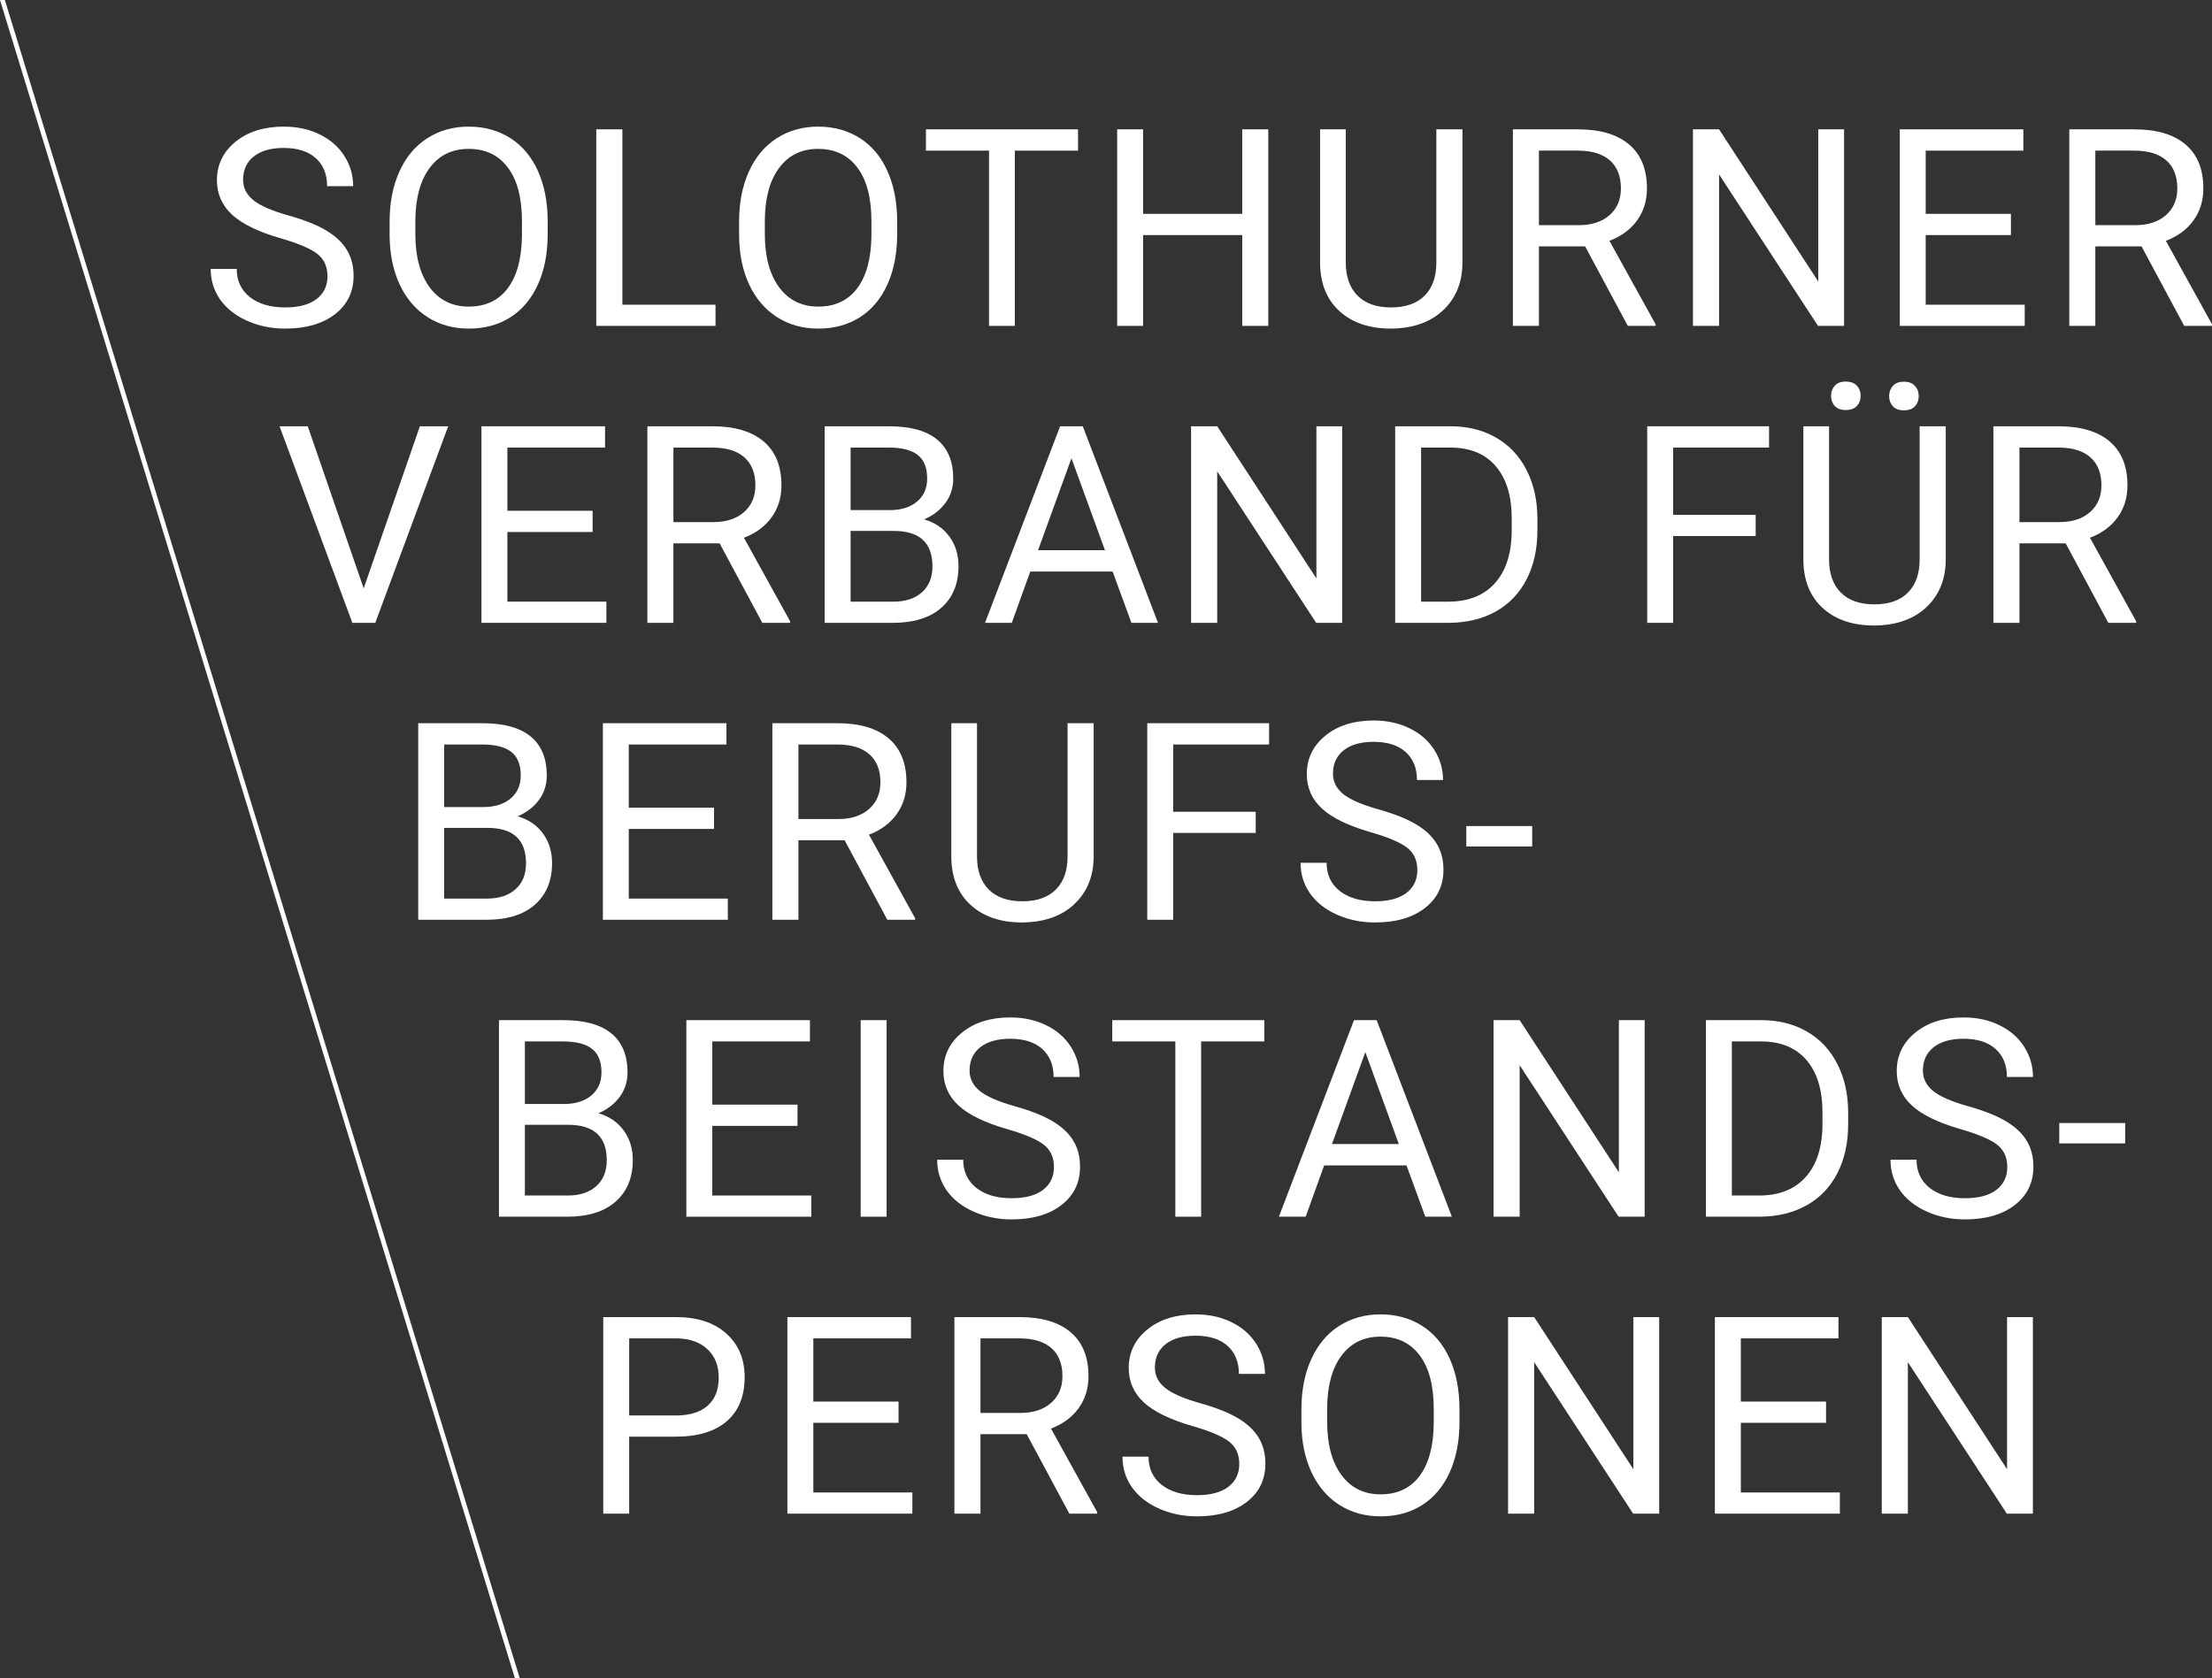 <?xml version="1.0" standalone="no"?>
<!DOCTYPE svg PUBLIC "-//W3C//DTD SVG 1.1//EN" "http://www.w3.org/Graphics/SVG/1.1/DTD/svg11.dtd">
<!--Generator: Xara Designer (www.xara.com), SVG filter version: 6.6.0.8-->
<svg fill="none" fill-rule="evenodd" stroke="black" stroke-width="0.501" stroke-linejoin="bevel" stroke-miterlimit="10" font-family="Times New Roman" font-size="16" style="font-variant-ligatures:none" xmlns:xlink="http://www.w3.org/1999/xlink" xmlns="http://www.w3.org/2000/svg" version="1.1" overflow="visible" width="799.84pt" height="607pt" viewBox="237.508 -2737.86 799.84 607">
 <rect x="237.508" y="-2737.86" width="799.84" height="607" fill="#333333" stroke="none"/>
 <defs>
	</defs>
 <g id="Layer 1" transform="scale(1 -1)">
  <g id="Group" fill-rule="nonzero" stroke-linejoin="miter" stroke="none" stroke-width="0.25" fill="#ffffff">
   <g id="Group_1">
    <path d="M 338.995,2651.67 C 330.95,2653.99 325.099,2656.83 321.438,2660.2 C 317.778,2663.57 315.947,2667.73 315.947,2672.68 C 315.947,2678.28 318.182,2682.91 322.653,2686.57 C 327.124,2690.23 332.939,2692.06 340.102,2692.06 C 344.99,2692.06 349.346,2691.11 353.165,2689.21 C 356.999,2687.33 359.965,2684.73 362.063,2681.4 C 364.161,2678.09 365.21,2674.46 365.21,2670.53 L 355.792,2670.53 C 355.792,2674.83 354.424,2678.2 351.689,2680.66 C 348.956,2683.12 345.092,2684.35 340.102,2684.35 C 335.486,2684.35 331.884,2683.33 329.293,2681.29 C 326.704,2679.25 325.41,2676.43 325.41,2672.83 C 325.41,2669.92 326.639,2667.47 329.099,2665.47 C 331.559,2663.48 335.739,2661.64 341.642,2659.98 C 347.559,2658.32 352.182,2656.48 355.508,2654.47 C 358.852,2652.47 361.325,2650.14 362.931,2647.46 C 364.552,2644.8 365.361,2641.67 365.361,2638.06 C 365.361,2632.29 363.111,2627.67 358.613,2624.2 C 354.128,2620.74 348.124,2619.01 340.6,2619.01 C 335.71,2619.01 331.146,2619.94 326.907,2621.81 C 322.682,2623.69 319.42,2626.26 317.12,2629.51 C 314.834,2632.77 313.691,2636.47 313.691,2640.6 L 323.109,2640.6 C 323.109,2636.31 324.693,2632.91 327.861,2630.4 C 331.045,2627.91 335.29,2626.67 340.6,2626.67 C 345.549,2626.67 349.339,2627.68 351.972,2629.69 C 354.604,2631.71 355.921,2634.47 355.921,2637.95 C 355.921,2641.44 354.699,2644.13 352.254,2646.03 C 349.824,2647.94 345.403,2649.82 338.995,2651.67 Z" marker-start="none" marker-end="none"/>
    <path d="M 435.55,2653.23 C 435.55,2646.27 434.378,2640.2 432.035,2635 C 429.69,2629.81 426.371,2625.85 422.074,2623.11 C 417.777,2620.38 412.764,2619.01 407.035,2619.01 C 401.436,2619.01 396.474,2620.38 392.148,2623.13 C 387.821,2625.88 384.459,2629.8 382.056,2634.89 C 379.67,2640 378.446,2645.91 378.389,2652.6 L 378.389,2657.72 C 378.389,2664.57 379.575,2670.61 381.948,2675.85 C 384.321,2681.08 387.677,2685.09 392.017,2687.87 C 396.372,2690.66 401.349,2692.06 406.947,2692.06 C 412.647,2692.06 417.668,2690.68 422.009,2687.93 C 426.349,2685.18 429.69,2681.2 432.035,2675.98 C 434.378,2670.75 435.55,2664.67 435.55,2657.72 L 435.55,2653.23 Z M 426.24,2657.83 C 426.24,2666.27 424.547,2672.74 421.163,2677.23 C 417.777,2681.75 413.039,2684.01 406.947,2684.01 C 401.016,2684.01 396.35,2681.75 392.95,2677.23 C 389.55,2672.74 387.8,2666.48 387.699,2658.46 L 387.699,2653.23 C 387.699,2645.07 389.413,2638.66 392.842,2633.98 C 396.285,2629.31 401.016,2626.97 407.035,2626.97 C 413.096,2626.97 417.784,2629.18 421.097,2633.59 C 424.425,2638.01 426.139,2644.33 426.24,2652.56 L 426.24,2657.83 Z" marker-start="none" marker-end="none"/>
    <path d="M 462.553,2627.65 L 496.234,2627.65 L 496.234,2619.99 L 453.113,2619.99 L 453.113,2691.08 L 462.553,2691.08 L 462.553,2627.65 Z" marker-start="none" marker-end="none"/>
    <path d="M 561.919,2653.23 C 561.919,2646.27 560.747,2640.2 558.404,2635 C 556.059,2629.81 552.74,2625.85 548.443,2623.11 C 544.146,2620.38 539.133,2619.01 533.404,2619.01 C 527.805,2619.01 522.843,2620.38 518.517,2623.13 C 514.19,2625.88 510.828,2629.8 508.425,2634.89 C 506.039,2640 504.815,2645.91 504.758,2652.6 L 504.758,2657.72 C 504.758,2664.57 505.944,2670.61 508.317,2675.85 C 510.69,2681.08 514.046,2685.09 518.386,2687.87 C 522.741,2690.66 527.718,2692.06 533.316,2692.06 C 539.016,2692.06 544.037,2690.68 548.378,2687.93 C 552.718,2685.18 556.059,2681.2 558.404,2675.98 C 560.747,2670.75 561.919,2664.67 561.919,2657.72 L 561.919,2653.23 Z M 552.609,2657.83 C 552.609,2666.27 550.916,2672.74 547.532,2677.23 C 544.146,2681.75 539.408,2684.01 533.316,2684.01 C 527.385,2684.01 522.719,2681.75 519.319,2677.23 C 515.919,2672.74 514.169,2666.48 514.068,2658.46 L 514.068,2653.23 C 514.068,2645.07 515.782,2638.66 519.211,2633.98 C 522.654,2629.31 527.385,2626.97 533.404,2626.97 C 539.465,2626.97 544.153,2629.18 547.466,2633.59 C 550.794,2638.01 552.508,2644.33 552.609,2652.56 L 552.609,2657.83 Z" marker-start="none" marker-end="none"/>
    <path d="M 627.314,2683.38 L 604.462,2683.38 L 604.462,2619.99 L 595.13,2619.99 L 595.13,2683.38 L 572.322,2683.38 L 572.322,2691.08 L 627.314,2691.08 L 627.314,2683.38 Z" marker-start="none" marker-end="none"/>
    <path d="M 696.105,2619.99 L 686.687,2619.99 L 686.687,2652.84 L 650.836,2652.84 L 650.836,2619.99 L 641.461,2619.99 L 641.461,2691.08 L 650.836,2691.08 L 650.836,2660.52 L 686.687,2660.52 L 686.687,2691.08 L 696.105,2691.08 L 696.105,2619.99 Z" marker-start="none" marker-end="none"/>
    <path d="M 766.315,2691.08 L 766.315,2642.75 C 766.272,2636.04 764.159,2630.55 759.977,2626.28 C 755.797,2622.01 750.126,2619.62 742.964,2619.1 L 740.469,2619.01 C 732.7,2619.01 726.5,2621.11 721.871,2625.3 C 717.255,2629.51 714.911,2635.29 714.839,2642.64 L 714.839,2691.08 L 724.128,2691.08 L 724.128,2642.95 C 724.128,2637.8 725.539,2633.8 728.36,2630.95 C 731.194,2628.1 735.232,2626.67 740.469,2626.67 C 745.778,2626.67 749.836,2628.09 752.643,2630.92 C 755.464,2633.76 756.875,2637.74 756.875,2642.88 L 756.875,2691.08 L 766.315,2691.08 Z" marker-start="none" marker-end="none"/>
    <path d="M 810.678,2648.74 L 793.969,2648.74 L 793.969,2619.99 L 784.551,2619.99 L 784.551,2691.08 L 808.097,2691.08 C 816.097,2691.08 822.253,2689.26 826.565,2685.61 C 830.876,2681.97 833.031,2676.66 833.031,2669.7 C 833.031,2665.28 831.838,2661.41 829.451,2658.12 C 827.063,2654.83 823.735,2652.38 819.467,2650.76 L 836.156,2620.57 L 836.156,2619.99 L 826.109,2619.99 L 810.678,2648.74 Z M 793.969,2656.42 L 808.378,2656.42 C 813.037,2656.42 816.741,2657.62 819.49,2660.03 C 822.238,2662.44 823.613,2665.67 823.613,2669.7 C 823.613,2674.09 822.303,2677.45 819.685,2679.8 C 817.066,2682.14 813.283,2683.33 808.335,2683.38 L 793.969,2683.38 L 793.969,2656.42 Z" marker-start="none" marker-end="none"/>
    <path d="M 904.305,2619.99 L 894.887,2619.99 L 859.101,2674.78 L 859.101,2619.99 L 849.661,2619.99 L 849.661,2691.08 L 859.101,2691.08 L 894.973,2636.05 L 894.973,2691.08 L 904.305,2691.08 L 904.305,2619.99 Z" marker-start="none" marker-end="none"/>
    <path d="M 964.641,2652.84 L 933.825,2652.84 L 933.825,2627.65 L 969.632,2627.65 L 969.632,2619.99 L 924.45,2619.99 L 924.45,2691.08 L 969.133,2691.08 L 969.133,2683.38 L 933.825,2683.38 L 933.825,2660.52 L 964.641,2660.52 L 964.641,2652.84 Z" marker-start="none" marker-end="none"/>
    <path d="M 1011.87,2648.74 L 995.161,2648.74 L 995.161,2619.99 L 985.743,2619.99 L 985.743,2691.08 L 1009.29,2691.08 C 1017.29,2691.08 1023.45,2689.26 1027.76,2685.61 C 1032.07,2681.97 1034.22,2676.66 1034.22,2669.7 C 1034.22,2665.28 1033.03,2661.41 1030.64,2658.12 C 1028.26,2654.83 1024.93,2652.38 1020.66,2650.76 L 1037.35,2620.57 L 1037.35,2619.99 L 1027.3,2619.99 L 1011.87,2648.74 Z M 995.161,2656.42 L 1009.57,2656.42 C 1014.23,2656.42 1017.93,2657.62 1020.68,2660.03 C 1023.43,2662.44 1024.81,2665.67 1024.81,2669.7 C 1024.81,2674.09 1023.5,2677.45 1020.88,2679.8 C 1018.26,2682.14 1014.48,2683.33 1009.53,2683.38 L 995.161,2683.38 L 995.161,2656.42 Z" marker-start="none" marker-end="none"/>
   </g>
   <g id="Group_2">
    <path d="M 369.016,2525.04 L 389.328,2583.68 L 399.571,2583.68 L 373.204,2512.59 L 364.914,2512.59 L 338.591,2583.68 L 348.791,2583.68 L 369.016,2525.04 Z" marker-start="none" marker-end="none"/>
    <path d="M 451.79,2545.44 L 420.974,2545.44 L 420.974,2520.25 L 456.781,2520.25 L 456.781,2512.59 L 411.599,2512.59 L 411.599,2583.68 L 456.282,2583.68 L 456.282,2575.98 L 420.974,2575.98 L 420.974,2553.12 L 451.79,2553.12 L 451.79,2545.44 Z" marker-start="none" marker-end="none"/>
    <path d="M 497.719,2541.34 L 481.01,2541.34 L 481.01,2512.59 L 471.592,2512.59 L 471.592,2583.68 L 495.138,2583.68 C 503.138,2583.68 509.294,2581.86 513.606,2578.21 C 517.917,2574.57 520.072,2569.26 520.072,2562.3 C 520.072,2557.88 518.879,2554.01 516.492,2550.72 C 514.104,2547.43 510.776,2544.98 506.508,2543.36 L 523.197,2513.17 L 523.197,2512.59 L 513.15,2512.59 L 497.719,2541.34 Z M 481.01,2549.02 L 495.419,2549.02 C 500.078,2549.02 503.782,2550.22 506.531,2552.63 C 509.279,2555.04 510.654,2558.27 510.654,2562.3 C 510.654,2566.69 509.344,2570.05 506.726,2572.39 C 504.107,2574.74 500.324,2575.93 495.376,2575.98 L 481.01,2575.98 L 481.01,2549.02 Z" marker-start="none" marker-end="none"/>
    <path d="M 535.702,2512.59 L 535.702,2583.68 L 558.943,2583.68 C 566.67,2583.68 572.471,2582.08 576.349,2578.88 C 580.241,2575.7 582.186,2570.98 582.186,2564.73 C 582.186,2561.42 581.238,2558.48 579.343,2555.92 C 577.463,2553.36 574.895,2551.39 571.639,2550 C 575.488,2548.91 578.525,2546.87 580.754,2543.86 C 582.982,2540.85 584.096,2537.26 584.096,2533.09 C 584.096,2526.71 582.027,2521.7 577.889,2518.05 C 573.766,2514.41 567.928,2512.59 560.377,2512.59 L 535.702,2512.59 Z M 545.077,2545.83 L 545.077,2520.25 L 560.571,2520.25 C 564.927,2520.25 568.363,2521.38 570.88,2523.63 C 573.411,2525.9 574.678,2529.03 574.678,2533.01 C 574.678,2541.56 570.018,2545.83 560.702,2545.83 L 545.077,2545.83 Z M 545.077,2553.36 L 559.248,2553.36 C 563.342,2553.36 566.618,2554.38 569.078,2556.42 C 571.538,2558.48 572.768,2561.26 572.768,2564.78 C 572.768,2568.68 571.625,2571.53 569.339,2573.31 C 567.067,2575.09 563.603,2575.98 558.943,2575.98 L 545.077,2575.98 L 545.077,2553.36 Z" marker-start="none" marker-end="none"/>
    <path d="M 639.821,2531.14 L 610.046,2531.14 L 603.363,2512.59 L 593.684,2512.59 L 620.832,2583.68 L 629.035,2583.68 L 656.227,2512.59 L 646.613,2512.59 L 639.821,2531.14 Z M 612.867,2538.87 L 637.043,2538.87 L 624.934,2572.11 L 612.867,2538.87 Z" marker-start="none" marker-end="none"/>
    <path d="M 722.842,2512.59 L 713.424,2512.59 L 677.638,2567.38 L 677.638,2512.59 L 668.198,2512.59 L 668.198,2583.68 L 677.638,2583.68 L 713.51,2528.64 L 713.51,2583.68 L 722.842,2583.68 L 722.842,2512.59 Z" marker-start="none" marker-end="none"/>
    <path d="M 741.987,2512.59 L 741.987,2583.68 L 762.06,2583.68 C 768.252,2583.68 773.721,2582.31 778.467,2579.58 C 783.227,2576.84 786.894,2572.95 789.47,2567.9 C 792.059,2562.87 793.376,2557.07 793.419,2550.52 L 793.419,2545.98 C 793.419,2539.29 792.124,2533.41 789.534,2528.36 C 786.945,2523.31 783.248,2519.44 778.445,2516.73 C 773.642,2514.04 768.051,2512.66 761.67,2512.59 L 741.987,2512.59 Z M 751.362,2575.98 L 751.362,2520.25 L 761.235,2520.25 C 768.455,2520.25 774.076,2522.49 778.098,2526.97 C 782.12,2531.47 784.131,2537.88 784.131,2546.18 L 784.131,2550.32 C 784.131,2558.4 782.235,2564.67 778.445,2569.14 C 774.655,2573.62 769.273,2575.9 762.299,2575.98 L 751.362,2575.98 Z" marker-start="none" marker-end="none"/>
    <path d="M 872.344,2543.99 L 842.505,2543.99 L 842.505,2512.59 L 833.13,2512.59 L 833.13,2583.68 L 877.184,2583.68 L 877.184,2575.98 L 842.505,2575.98 L 842.505,2551.65 L 872.344,2551.65 L 872.344,2543.99 Z" marker-start="none" marker-end="none"/>
    <path d="M 941.069,2583.68 L 941.069,2535.35 C 941.026,2528.64 938.913,2523.15 934.731,2518.88 C 930.551,2514.61 924.88,2512.22 917.718,2511.7 L 915.223,2511.61 C 907.454,2511.61 901.254,2513.71 896.625,2517.9 C 892.009,2522.11 889.665,2527.89 889.593,2535.24 L 889.593,2583.68 L 898.882,2583.68 L 898.882,2535.55 C 898.882,2530.39 900.293,2526.39 903.114,2523.55 C 905.948,2520.7 909.986,2519.27 915.223,2519.27 C 920.532,2519.27 924.59,2520.69 927.397,2523.52 C 930.218,2526.36 931.629,2530.35 931.629,2535.48 L 931.629,2583.68 L 941.069,2583.68 Z M 899.598,2594.68 C 899.598,2596.14 900.045,2597.37 900.943,2598.35 C 901.84,2599.35 903.164,2599.85 904.915,2599.85 C 906.679,2599.85 908.018,2599.35 908.929,2598.35 C 909.841,2597.37 910.297,2596.14 910.297,2594.68 C 910.297,2593.22 909.841,2592 908.929,2591.01 C 908.018,2590.05 906.679,2589.56 904.915,2589.56 C 903.164,2589.56 901.84,2590.05 900.943,2591.01 C 900.045,2592 899.598,2593.22 899.598,2594.68 Z M 920.605,2594.57 C 920.605,2596.05 921.052,2597.29 921.95,2598.28 C 922.847,2599.3 924.17,2599.8 925.922,2599.8 C 927.686,2599.8 929.025,2599.3 929.936,2598.28 C 930.848,2597.29 931.304,2596.05 931.304,2594.57 C 931.304,2593.11 930.848,2591.89 929.936,2590.91 C 929.025,2589.94 927.686,2589.45 925.922,2589.45 C 924.17,2589.45 922.847,2589.94 921.95,2590.91 C 921.052,2591.89 920.605,2593.11 920.605,2594.57 Z" marker-start="none" marker-end="none"/>
    <path d="M 984.432,2541.34 L 967.723,2541.34 L 967.723,2512.59 L 958.305,2512.59 L 958.305,2583.68 L 981.851,2583.68 C 989.851,2583.68 996.007,2581.86 1000.32,2578.21 C 1004.63,2574.57 1006.78,2569.26 1006.78,2562.3 C 1006.78,2557.88 1005.59,2554.01 1003.21,2550.72 C 1000.82,2547.43 997.489,2544.98 993.221,2543.36 L 1009.91,2513.17 L 1009.91,2512.59 L 999.863,2512.59 L 984.432,2541.34 Z M 967.723,2549.02 L 982.132,2549.02 C 986.791,2549.02 990.495,2550.22 993.244,2552.63 C 995.992,2555.04 997.367,2558.27 997.367,2562.3 C 997.367,2566.69 996.057,2570.05 993.439,2572.39 C 990.82,2574.74 987.037,2575.93 982.089,2575.98 L 967.723,2575.98 L 967.723,2549.02 Z" marker-start="none" marker-end="none"/>
   </g>
   <g id="Group_3">
    <path d="M 388.739,2405.19 L 388.739,2476.28 L 411.98,2476.28 C 419.707,2476.28 425.508,2474.68 429.386,2471.48 C 433.278,2468.3 435.223,2463.58 435.223,2457.33 C 435.223,2454.02 434.275,2451.08 432.38,2448.52 C 430.5,2445.96 427.932,2443.99 424.676,2442.6 C 428.525,2441.51 431.562,2439.47 433.791,2436.46 C 436.019,2433.45 437.133,2429.86 437.133,2425.69 C 437.133,2419.31 435.064,2414.3 430.926,2410.66 C 426.803,2407.01 420.965,2405.19 413.414,2405.19 L 388.739,2405.19 Z M 398.114,2438.43 L 398.114,2412.85 L 413.608,2412.85 C 417.964,2412.85 421.4,2413.98 423.917,2416.23 C 426.448,2418.5 427.715,2421.63 427.715,2425.61 C 427.715,2434.16 423.055,2438.43 413.739,2438.43 L 398.114,2438.43 Z M 398.114,2445.96 L 412.285,2445.96 C 416.379,2445.96 419.655,2446.98 422.115,2449.02 C 424.575,2451.08 425.805,2453.86 425.805,2457.38 C 425.805,2461.28 424.662,2464.13 422.376,2465.91 C 420.104,2467.69 416.64,2468.58 411.98,2468.58 L 398.114,2468.58 L 398.114,2445.96 Z" marker-start="none" marker-end="none"/>
    <path d="M 495.691,2438.04 L 464.875,2438.04 L 464.875,2412.85 L 500.682,2412.85 L 500.682,2405.19 L 455.5,2405.19 L 455.5,2476.28 L 500.183,2476.28 L 500.183,2468.58 L 464.875,2468.58 L 464.875,2445.72 L 495.691,2445.72 L 495.691,2438.04 Z" marker-start="none" marker-end="none"/>
    <path d="M 542.92,2433.94 L 526.211,2433.94 L 526.211,2405.19 L 516.793,2405.19 L 516.793,2476.28 L 540.339,2476.28 C 548.339,2476.28 554.495,2474.46 558.807,2470.81 C 563.118,2467.17 565.273,2461.86 565.273,2454.9 C 565.273,2450.48 564.08,2446.62 561.693,2443.32 C 559.305,2440.03 555.977,2437.58 551.709,2435.96 L 568.398,2405.77 L 568.398,2405.19 L 558.351,2405.19 L 542.92,2433.94 Z M 526.211,2441.62 L 540.62,2441.62 C 545.279,2441.62 548.983,2442.82 551.732,2445.23 C 554.48,2447.64 555.855,2450.87 555.855,2454.9 C 555.855,2459.29 554.545,2462.65 551.927,2464.99 C 549.308,2467.34 545.525,2468.53 540.577,2468.58 L 526.211,2468.58 L 526.211,2441.62 Z" marker-start="none" marker-end="none"/>
    <path d="M 632.968,2476.28 L 632.968,2427.95 C 632.925,2421.24 630.812,2415.75 626.63,2411.48 C 622.45,2407.21 616.779,2404.82 609.617,2404.3 L 607.122,2404.21 C 599.353,2404.21 593.153,2406.31 588.524,2410.5 C 583.908,2414.71 581.564,2420.49 581.492,2427.84 L 581.492,2476.28 L 590.781,2476.28 L 590.781,2428.15 C 590.781,2422.99 592.192,2418.99 595.013,2416.14 C 597.847,2413.3 601.885,2411.87 607.122,2411.87 C 612.431,2411.87 616.489,2413.29 619.296,2416.12 C 622.117,2418.96 623.528,2422.95 623.528,2428.08 L 623.528,2476.28 L 632.968,2476.28 Z" marker-start="none" marker-end="none"/>
    <path d="M 691.561,2436.59 L 661.722,2436.59 L 661.722,2405.19 L 652.347,2405.19 L 652.347,2476.28 L 696.401,2476.28 L 696.401,2468.58 L 661.722,2468.58 L 661.722,2444.25 L 691.561,2444.25 L 691.561,2436.59 Z" marker-start="none" marker-end="none"/>
    <path d="M 733.085,2436.87 C 725.04,2439.19 719.189,2442.03 715.528,2445.4 C 711.868,2448.77 710.037,2452.93 710.037,2457.88 C 710.037,2463.48 712.272,2468.11 716.743,2471.77 C 721.214,2475.43 727.029,2477.26 734.192,2477.26 C 739.08,2477.26 743.436,2476.31 747.255,2474.41 C 751.089,2472.53 754.055,2469.93 756.153,2466.6 C 758.251,2463.29 759.3,2459.66 759.3,2455.73 L 749.882,2455.73 C 749.882,2460.03 748.514,2463.4 745.779,2465.86 C 743.046,2468.32 739.182,2469.55 734.192,2469.55 C 729.576,2469.55 725.974,2468.53 723.383,2466.49 C 720.794,2464.45 719.5,2461.63 719.5,2458.03 C 719.5,2455.12 720.729,2452.67 723.189,2450.67 C 725.649,2448.68 729.829,2446.85 735.732,2445.18 C 741.649,2443.52 746.272,2441.68 749.598,2439.67 C 752.942,2437.67 755.415,2435.34 757.021,2432.66 C 758.642,2430 759.451,2426.87 759.451,2423.26 C 759.451,2417.49 757.201,2412.87 752.703,2409.4 C 748.218,2405.94 742.214,2404.21 734.69,2404.21 C 729.8,2404.21 725.236,2405.14 720.997,2407.01 C 716.772,2408.89 713.51,2411.46 711.21,2414.71 C 708.924,2417.97 707.781,2421.66 707.781,2425.8 L 717.199,2425.8 C 717.199,2421.51 718.783,2418.11 721.951,2415.6 C 725.135,2413.12 729.38,2411.87 734.69,2411.87 C 739.639,2411.87 743.429,2412.88 746.062,2414.89 C 748.694,2416.91 750.011,2419.67 750.011,2423.16 C 750.011,2426.64 748.789,2429.33 746.344,2431.23 C 743.914,2433.14 739.493,2435.02 733.085,2436.87 Z" marker-start="none" marker-end="none"/>
    <path d="M 791.536,2431.7 L 767.707,2431.7 L 767.707,2439.08 L 791.536,2439.08 L 791.536,2431.7 Z" marker-start="none" marker-end="none"/>
   </g>
   <g id="Group_4">
    <path d="M 417.929,2297.79 L 417.929,2368.88 L 441.17,2368.88 C 448.897,2368.88 454.698,2367.28 458.576,2364.08 C 462.468,2360.9 464.413,2356.18 464.413,2349.93 C 464.413,2346.62 463.465,2343.68 461.57,2341.12 C 459.69,2338.56 457.122,2336.59 453.866,2335.2 C 457.715,2334.12 460.752,2332.07 462.981,2329.06 C 465.209,2326.05 466.323,2322.46 466.323,2318.29 C 466.323,2311.91 464.254,2306.9 460.116,2303.26 C 455.993,2299.61 450.155,2297.79 442.604,2297.79 L 417.929,2297.79 Z M 427.304,2331.03 L 427.304,2305.45 L 442.798,2305.45 C 447.154,2305.45 450.59,2306.58 453.107,2308.83 C 455.638,2311.1 456.905,2314.23 456.905,2318.21 C 456.905,2326.76 452.245,2331.03 442.929,2331.03 L 427.304,2331.03 Z M 427.304,2338.56 L 441.475,2338.56 C 445.569,2338.56 448.845,2339.58 451.305,2341.62 C 453.765,2343.68 454.995,2346.46 454.995,2349.98 C 454.995,2353.88 453.852,2356.73 451.566,2358.51 C 449.294,2360.29 445.83,2361.18 441.17,2361.18 L 427.304,2361.18 L 427.304,2338.56 Z" marker-start="none" marker-end="none"/>
    <path d="M 525.881,2330.64 L 495.065,2330.64 L 495.065,2305.45 L 530.872,2305.45 L 530.872,2297.79 L 485.69,2297.79 L 485.69,2368.88 L 530.373,2368.88 L 530.373,2361.18 L 495.065,2361.18 L 495.065,2338.32 L 525.881,2338.32 L 525.881,2330.64 Z" marker-start="none" marker-end="none"/>
    <path d="M 558.095,2297.79 L 548.72,2297.79 L 548.72,2368.88 L 558.095,2368.88 L 558.095,2297.79 Z" marker-start="none" marker-end="none"/>
    <path d="M 601.682,2329.47 C 593.637,2331.79 587.786,2334.63 584.125,2338 C 580.465,2341.37 578.634,2345.53 578.634,2350.48 C 578.634,2356.08 580.869,2360.71 585.34,2364.37 C 589.811,2368.03 595.626,2369.86 602.789,2369.86 C 607.677,2369.86 612.033,2368.91 615.852,2367.01 C 619.686,2365.13 622.652,2362.53 624.75,2359.2 C 626.848,2355.89 627.897,2352.26 627.897,2348.33 L 618.479,2348.33 C 618.479,2352.63 617.111,2356 614.376,2358.46 C 611.643,2360.92 607.779,2362.15 602.789,2362.15 C 598.173,2362.15 594.571,2361.13 591.98,2359.09 C 589.391,2357.05 588.097,2354.23 588.097,2350.63 C 588.097,2347.72 589.326,2345.27 591.786,2343.27 C 594.246,2341.28 598.426,2339.45 604.329,2337.78 C 610.246,2336.12 614.869,2334.28 618.195,2332.27 C 621.539,2330.27 624.012,2327.94 625.618,2325.26 C 627.239,2322.6 628.048,2319.47 628.048,2315.86 C 628.048,2310.09 625.798,2305.47 621.3,2302 C 616.815,2298.54 610.811,2296.81 603.287,2296.81 C 598.397,2296.81 593.833,2297.74 589.594,2299.61 C 585.369,2301.49 582.107,2304.06 579.807,2307.31 C 577.521,2310.57 576.378,2314.26 576.378,2318.4 L 585.796,2318.4 C 585.796,2314.11 587.38,2310.71 590.548,2308.2 C 593.732,2305.72 597.977,2304.47 603.287,2304.47 C 608.236,2304.47 612.026,2305.48 614.659,2307.49 C 617.291,2309.51 618.608,2312.27 618.608,2315.76 C 618.608,2319.24 617.386,2321.93 614.941,2323.83 C 612.511,2325.74 608.09,2327.62 601.682,2329.47 Z" marker-start="none" marker-end="none"/>
    <path d="M 694.682,2361.18 L 671.83,2361.18 L 671.83,2297.79 L 662.498,2297.79 L 662.498,2361.18 L 639.69,2361.18 L 639.69,2368.88 L 694.682,2368.88 L 694.682,2361.18 Z" marker-start="none" marker-end="none"/>
    <path d="M 746.087,2316.34 L 716.312,2316.34 L 709.629,2297.79 L 699.95,2297.79 L 727.098,2368.88 L 735.301,2368.88 L 762.493,2297.79 L 752.879,2297.79 L 746.087,2316.34 Z M 719.133,2324.07 L 743.309,2324.07 L 731.2,2357.31 L 719.133,2324.07 Z" marker-start="none" marker-end="none"/>
    <path d="M 832.208,2297.79 L 822.79,2297.79 L 787.004,2352.58 L 787.004,2297.79 L 777.564,2297.79 L 777.564,2368.88 L 787.004,2368.88 L 822.876,2313.85 L 822.876,2368.88 L 832.208,2368.88 L 832.208,2297.79 Z" marker-start="none" marker-end="none"/>
    <path d="M 854.353,2297.79 L 854.353,2368.88 L 874.426,2368.88 C 880.618,2368.88 886.087,2367.51 890.833,2364.78 C 895.593,2362.04 899.26,2358.15 901.836,2353.1 C 904.425,2348.07 905.742,2342.27 905.785,2335.72 L 905.785,2331.18 C 905.785,2324.49 904.49,2318.61 901.9,2313.56 C 899.311,2308.51 895.614,2304.64 890.811,2301.93 C 886.008,2299.24 880.417,2297.86 874.036,2297.79 L 854.353,2297.79 Z M 863.728,2361.18 L 863.728,2305.45 L 873.601,2305.45 C 880.821,2305.45 886.442,2307.69 890.464,2312.17 C 894.486,2316.67 896.497,2323.08 896.497,2331.38 L 896.497,2335.52 C 896.497,2343.6 894.601,2349.87 890.811,2354.34 C 887.021,2358.82 881.639,2361.1 874.665,2361.18 L 863.728,2361.18 Z" marker-start="none" marker-end="none"/>
    <path d="M 946.399,2329.47 C 938.354,2331.79 932.503,2334.63 928.842,2338 C 925.182,2341.37 923.351,2345.53 923.351,2350.48 C 923.351,2356.08 925.586,2360.71 930.057,2364.37 C 934.528,2368.03 940.343,2369.86 947.506,2369.86 C 952.394,2369.86 956.75,2368.91 960.569,2367.01 C 964.403,2365.13 967.369,2362.53 969.467,2359.2 C 971.565,2355.89 972.614,2352.26 972.614,2348.33 L 963.196,2348.33 C 963.196,2352.63 961.828,2356 959.093,2358.46 C 956.36,2360.92 952.496,2362.15 947.506,2362.15 C 942.89,2362.15 939.288,2361.13 936.697,2359.09 C 934.108,2357.05 932.814,2354.23 932.814,2350.63 C 932.814,2347.72 934.043,2345.27 936.503,2343.27 C 938.963,2341.28 943.143,2339.45 949.046,2337.78 C 954.963,2336.12 959.586,2334.28 962.912,2332.27 C 966.256,2330.27 968.729,2327.94 970.335,2325.26 C 971.956,2322.6 972.765,2319.47 972.765,2315.86 C 972.765,2310.09 970.515,2305.47 966.017,2302 C 961.532,2298.54 955.528,2296.81 948.004,2296.81 C 943.114,2296.81 938.55,2297.74 934.311,2299.61 C 930.086,2301.49 926.824,2304.06 924.524,2307.31 C 922.238,2310.57 921.095,2314.26 921.095,2318.4 L 930.513,2318.4 C 930.513,2314.11 932.097,2310.71 935.265,2308.2 C 938.449,2305.72 942.694,2304.47 948.004,2304.47 C 952.953,2304.47 956.743,2305.48 959.376,2307.49 C 962.008,2309.51 963.325,2312.27 963.325,2315.76 C 963.325,2319.24 962.103,2321.93 959.658,2323.83 C 957.228,2325.74 952.807,2327.62 946.399,2329.47 Z" marker-start="none" marker-end="none"/>
    <path d="M 1005.95,2324.3 L 982.121,2324.3 L 982.121,2331.68 L 1005.95,2331.68 L 1005.95,2324.3 Z" marker-start="none" marker-end="none"/>
   </g>
   <g id="Group_5">
    <path d="M 465.014,2218.23 L 465.014,2190.39 L 455.639,2190.39 L 455.639,2261.48 L 481.876,2261.48 C 489.644,2261.48 495.736,2259.49 500.148,2255.51 C 504.561,2251.55 506.768,2246.3 506.768,2239.76 C 506.768,2232.86 504.611,2227.54 500.3,2223.81 C 495.989,2220.09 489.811,2218.23 481.768,2218.23 L 465.014,2218.23 Z M 465.014,2225.89 L 481.876,2225.89 C 486.882,2225.89 490.715,2227.07 493.378,2229.43 C 496.054,2231.79 497.393,2235.19 497.393,2239.65 C 497.393,2243.89 496.054,2247.27 493.378,2249.8 C 490.715,2252.35 487.055,2253.67 482.397,2253.78 L 465.014,2253.78 L 465.014,2225.89 Z" marker-start="none" marker-end="none"/>
    <path d="M 562.416,2223.24 L 531.6,2223.24 L 531.6,2198.05 L 567.407,2198.05 L 567.407,2190.39 L 522.225,2190.39 L 522.225,2261.48 L 566.908,2261.48 L 566.908,2253.78 L 531.6,2253.78 L 531.6,2230.92 L 562.416,2230.92 L 562.416,2223.24 Z" marker-start="none" marker-end="none"/>
    <path d="M 608.745,2219.14 L 592.036,2219.14 L 592.036,2190.39 L 582.618,2190.39 L 582.618,2261.48 L 606.164,2261.48 C 614.164,2261.48 620.32,2259.66 624.632,2256.01 C 628.943,2252.37 631.098,2247.06 631.098,2240.1 C 631.098,2235.68 629.905,2231.82 627.518,2228.52 C 625.13,2225.23 621.802,2222.78 617.534,2221.16 L 634.223,2190.97 L 634.223,2190.39 L 624.176,2190.39 L 608.745,2219.14 Z M 592.036,2226.82 L 606.445,2226.82 C 611.104,2226.82 614.808,2228.02 617.557,2230.43 C 620.305,2232.84 621.68,2236.07 621.68,2240.1 C 621.68,2244.49 620.37,2247.85 617.752,2250.2 C 615.133,2252.54 611.35,2253.73 606.402,2253.78 L 592.036,2253.78 L 592.036,2226.82 Z" marker-start="none" marker-end="none"/>
    <path d="M 668.692,2222.07 C 660.647,2224.39 654.796,2227.23 651.135,2230.6 C 647.475,2233.97 645.644,2238.13 645.644,2243.08 C 645.644,2248.68 647.879,2253.31 652.35,2256.97 C 656.821,2260.63 662.636,2262.46 669.799,2262.46 C 674.687,2262.46 679.043,2261.51 682.862,2259.61 C 686.696,2257.73 689.662,2255.13 691.76,2251.8 C 693.858,2248.49 694.907,2244.86 694.907,2240.93 L 685.489,2240.93 C 685.489,2245.23 684.121,2248.6 681.386,2251.06 C 678.653,2253.52 674.789,2254.75 669.799,2254.75 C 665.183,2254.75 661.581,2253.73 658.99,2251.69 C 656.401,2249.65 655.107,2246.83 655.107,2243.23 C 655.107,2240.32 656.336,2237.87 658.796,2235.87 C 661.256,2233.88 665.436,2232.05 671.339,2230.38 C 677.256,2228.72 681.879,2226.88 685.205,2224.87 C 688.549,2222.87 691.022,2220.54 692.628,2217.86 C 694.249,2215.2 695.058,2212.07 695.058,2208.46 C 695.058,2202.69 692.808,2198.07 688.31,2194.6 C 683.825,2191.14 677.821,2189.41 670.297,2189.41 C 665.407,2189.41 660.843,2190.34 656.604,2192.21 C 652.379,2194.09 649.117,2196.66 646.817,2199.91 C 644.531,2203.17 643.388,2206.87 643.388,2211 L 652.806,2211 C 652.806,2206.71 654.39,2203.31 657.558,2200.8 C 660.742,2198.32 664.987,2197.07 670.297,2197.07 C 675.246,2197.07 679.036,2198.08 681.669,2200.09 C 684.301,2202.11 685.618,2204.87 685.618,2208.36 C 685.618,2211.84 684.396,2214.53 681.951,2216.43 C 679.521,2218.34 675.1,2220.22 668.692,2222.07 Z" marker-start="none" marker-end="none"/>
    <path d="M 765.247,2223.63 C 765.247,2216.67 764.075,2210.6 761.732,2205.4 C 759.387,2200.21 756.068,2196.24 751.771,2193.51 C 747.474,2190.78 742.461,2189.41 736.732,2189.41 C 731.133,2189.41 726.171,2190.78 721.845,2193.53 C 717.518,2196.28 714.156,2200.2 711.753,2205.3 C 709.367,2210.4 708.143,2216.3 708.086,2223 L 708.086,2228.12 C 708.086,2234.97 709.272,2241.01 711.645,2246.24 C 714.018,2251.48 717.374,2255.49 721.714,2258.27 C 726.069,2261.06 731.046,2262.46 736.644,2262.46 C 742.344,2262.46 747.365,2261.08 751.706,2258.33 C 756.046,2255.58 759.387,2251.6 761.732,2246.38 C 764.075,2241.15 765.247,2235.07 765.247,2228.12 L 765.247,2223.63 Z M 755.937,2228.23 C 755.937,2236.67 754.244,2243.14 750.86,2247.63 C 747.474,2252.15 742.736,2254.41 736.644,2254.41 C 730.713,2254.41 726.047,2252.15 722.647,2247.63 C 719.247,2243.14 717.497,2236.88 717.396,2228.86 L 717.396,2223.63 C 717.396,2215.47 719.11,2209.06 722.539,2204.38 C 725.982,2199.71 730.713,2197.37 736.732,2197.37 C 742.793,2197.37 747.481,2199.58 750.794,2203.99 C 754.122,2208.41 755.836,2214.73 755.937,2222.96 L 755.937,2228.23 Z" marker-start="none" marker-end="none"/>
    <path d="M 837.454,2190.39 L 828.036,2190.39 L 792.25,2245.18 L 792.25,2190.39 L 782.81,2190.39 L 782.81,2261.48 L 792.25,2261.48 L 828.122,2206.45 L 828.122,2261.48 L 837.454,2261.48 L 837.454,2190.39 Z" marker-start="none" marker-end="none"/>
    <path d="M 897.79,2223.24 L 866.974,2223.24 L 866.974,2198.05 L 902.781,2198.05 L 902.781,2190.39 L 857.599,2190.39 L 857.599,2261.48 L 902.282,2261.48 L 902.282,2253.78 L 866.974,2253.78 L 866.974,2230.92 L 897.79,2230.92 L 897.79,2223.24 Z" marker-start="none" marker-end="none"/>
    <path d="M 972.579,2190.39 L 963.161,2190.39 L 927.375,2245.18 L 927.375,2190.39 L 917.935,2190.39 L 917.935,2261.48 L 927.375,2261.48 L 963.247,2206.45 L 963.247,2261.48 L 972.579,2261.48 L 972.579,2190.39 Z" marker-start="none" marker-end="none"/>
   </g>
  </g>
  <path d="M 423.691,2130.86 L 237.508,2737.86 L 239.266,2737.86 L 425.449,2130.86 L 423.691,2130.86 Z" fill="#ffffff" fill-rule="evenodd" stroke-width="0.5" stroke="none" marker-start="none" marker-end="none"/>
 </g>
</svg>
